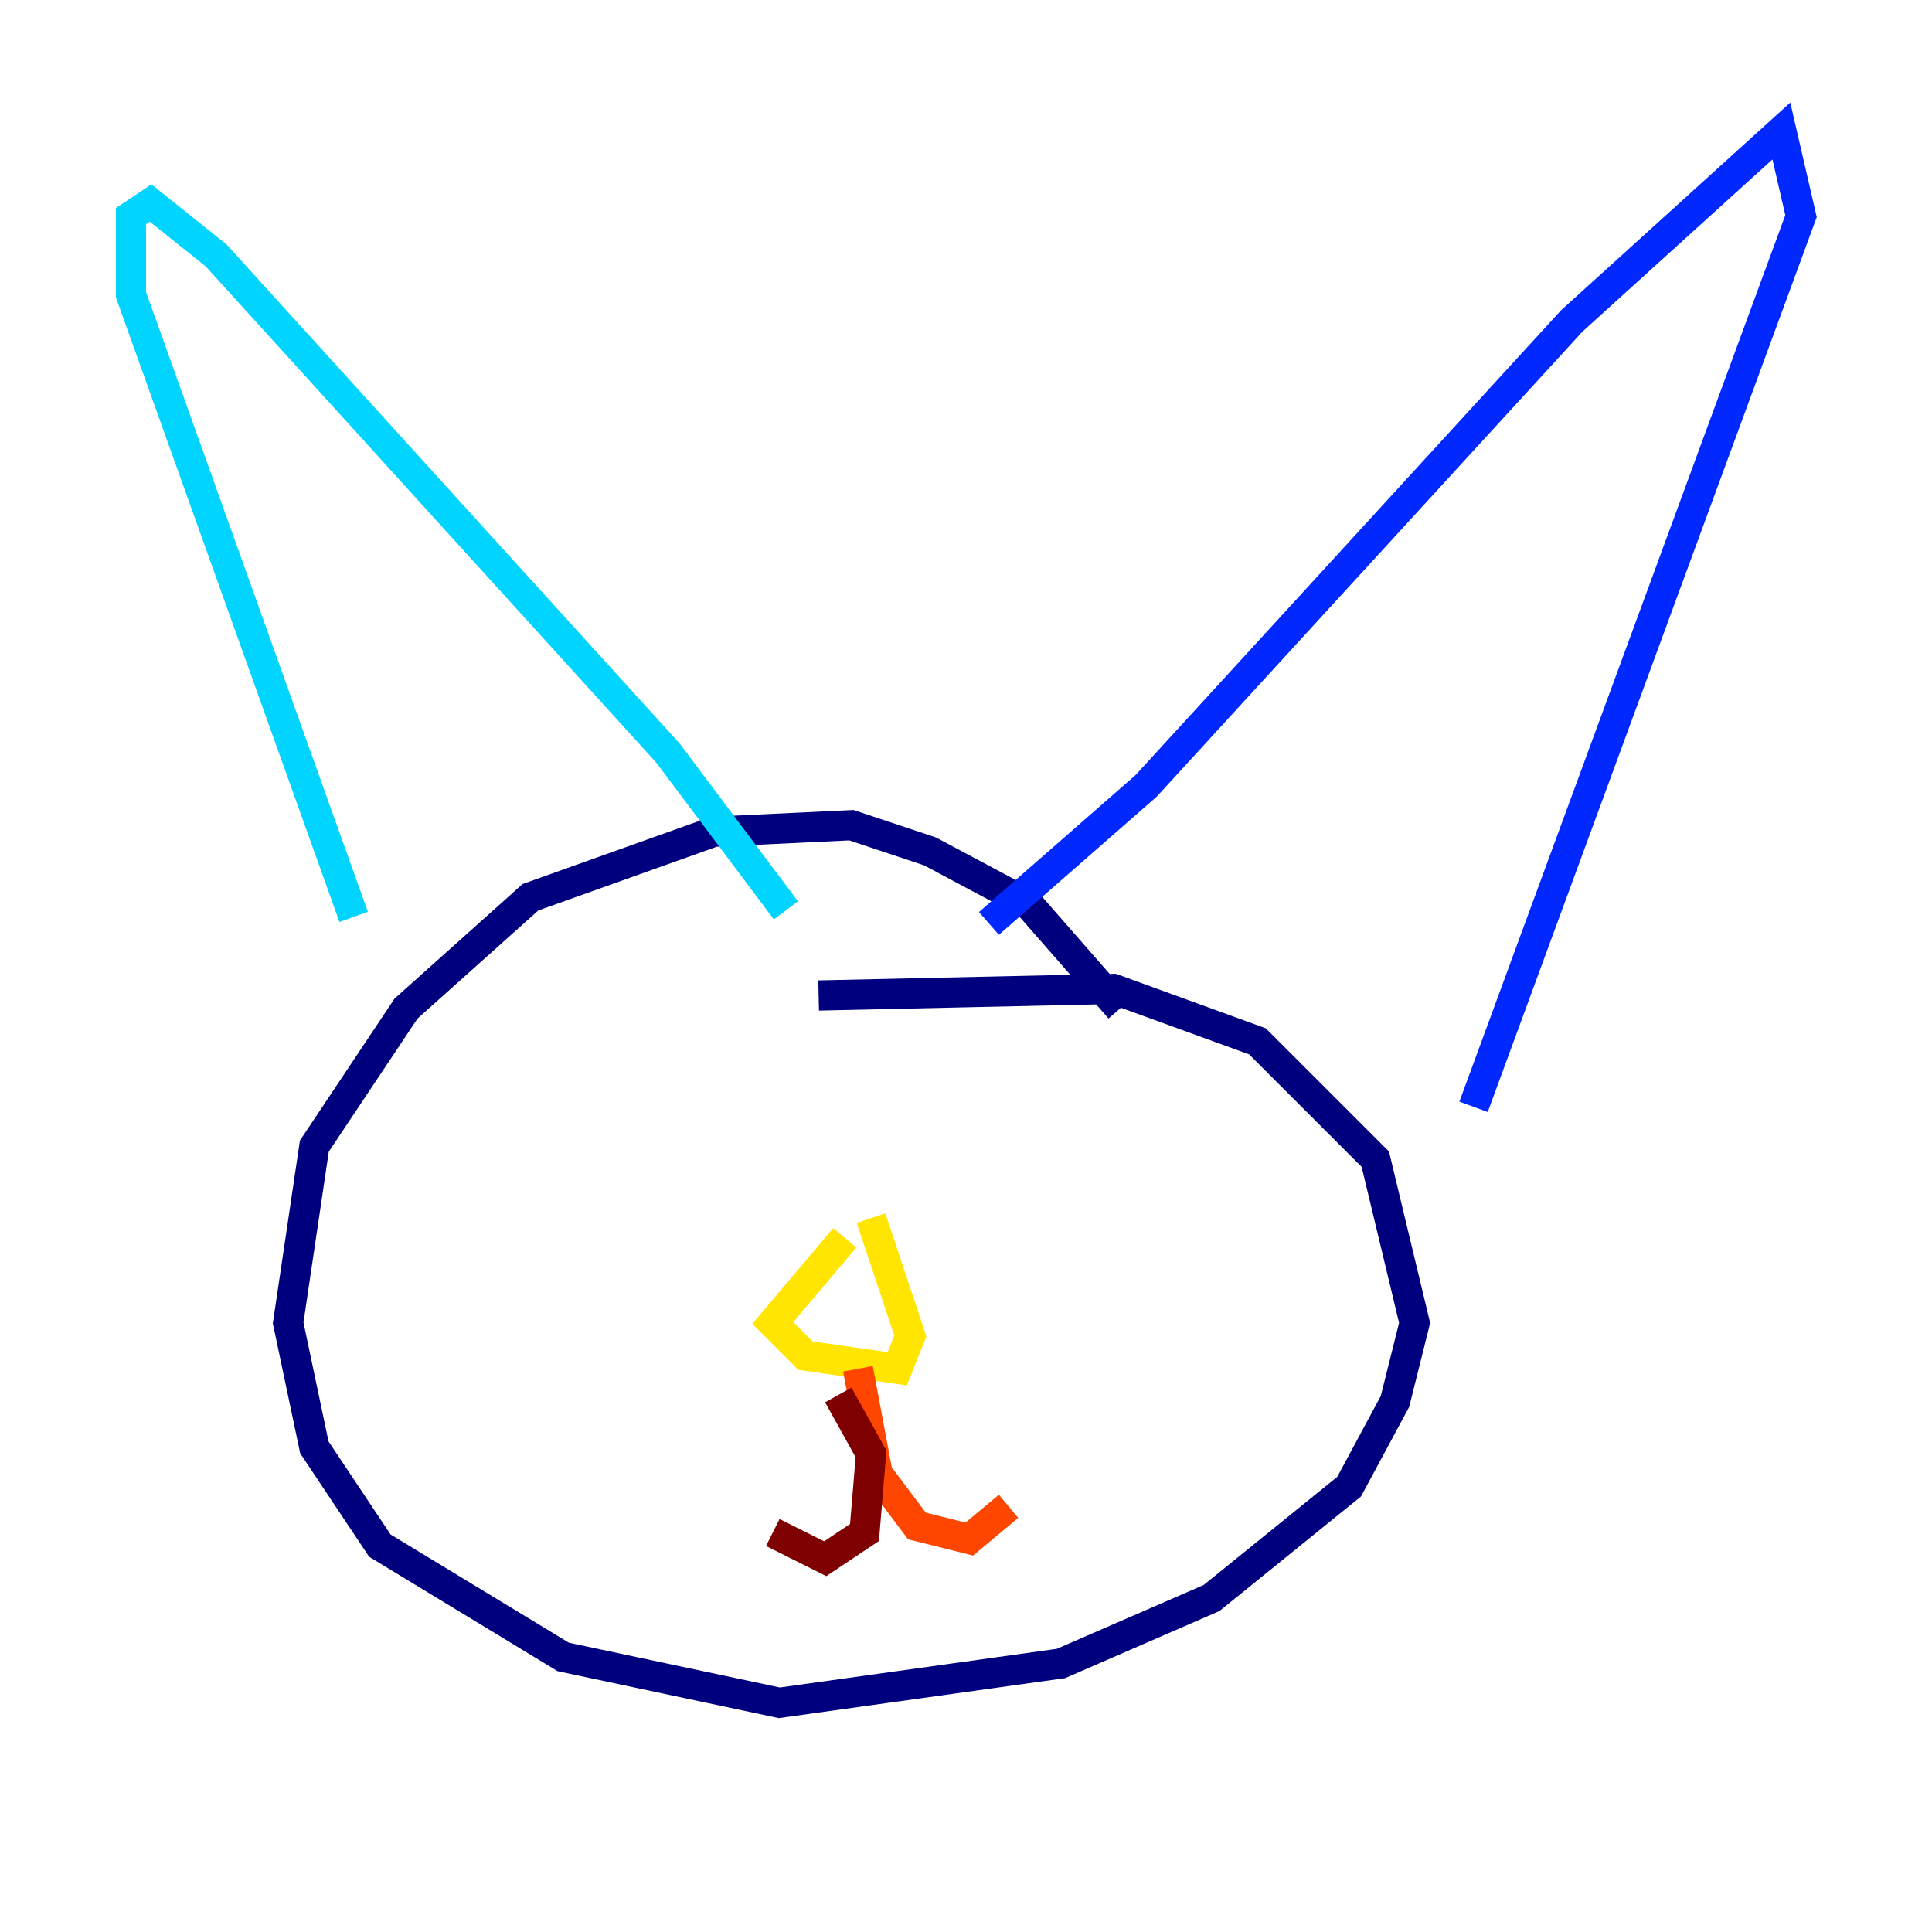 <?xml version="1.0" encoding="utf-8" ?>
<svg baseProfile="tiny" height="128" version="1.2" viewBox="0,0,128,128" width="128" xmlns="http://www.w3.org/2000/svg" xmlns:ev="http://www.w3.org/2001/xml-events" xmlns:xlink="http://www.w3.org/1999/xlink"><defs /><polyline fill="none" points="74.197,66.82 68.122,59.878 61.614,56.407 56.407,54.671 47.295,55.105 35.146,59.444 26.902,66.82 20.827,75.932 19.091,87.647 20.827,95.891 25.166,102.4 37.315,109.776 51.634,112.814 70.291,110.21 80.271,105.871 89.383,98.495 92.42,92.854 93.722,87.647 91.119,76.8 83.308,68.99 73.763,65.519 54.237,65.953" stroke="#00007f" stroke-width="2" /><polyline fill="none" points="65.519,61.18 75.932,52.068 104.136,21.261 118.02,8.678 119.322,14.319 97.627,73.329" stroke="#0028ff" stroke-width="2" /><polyline fill="none" points="52.068,60.312 44.258,49.898 14.319,16.922 9.98,13.451 8.678,14.319 8.678,19.525 23.43,60.746" stroke="#00d4ff" stroke-width="2" /><polyline fill="none" points="55.973,82.875 55.973,82.875" stroke="#7cff79" stroke-width="2" /><polyline fill="none" points="55.973,82.007 51.2,87.647 53.37,89.817 59.444,90.685 60.312,88.515 57.709,80.705" stroke="#ffe500" stroke-width="2" /><polyline fill="none" points="56.841,90.685 58.142,97.627 60.746,101.098 64.217,101.966 66.82,99.797" stroke="#ff4600" stroke-width="2" /><polyline fill="none" points="55.539,92.42 57.709,96.325 57.275,101.532 54.671,103.268 51.2,101.532" stroke="#7f0000" stroke-width="2" /></svg>